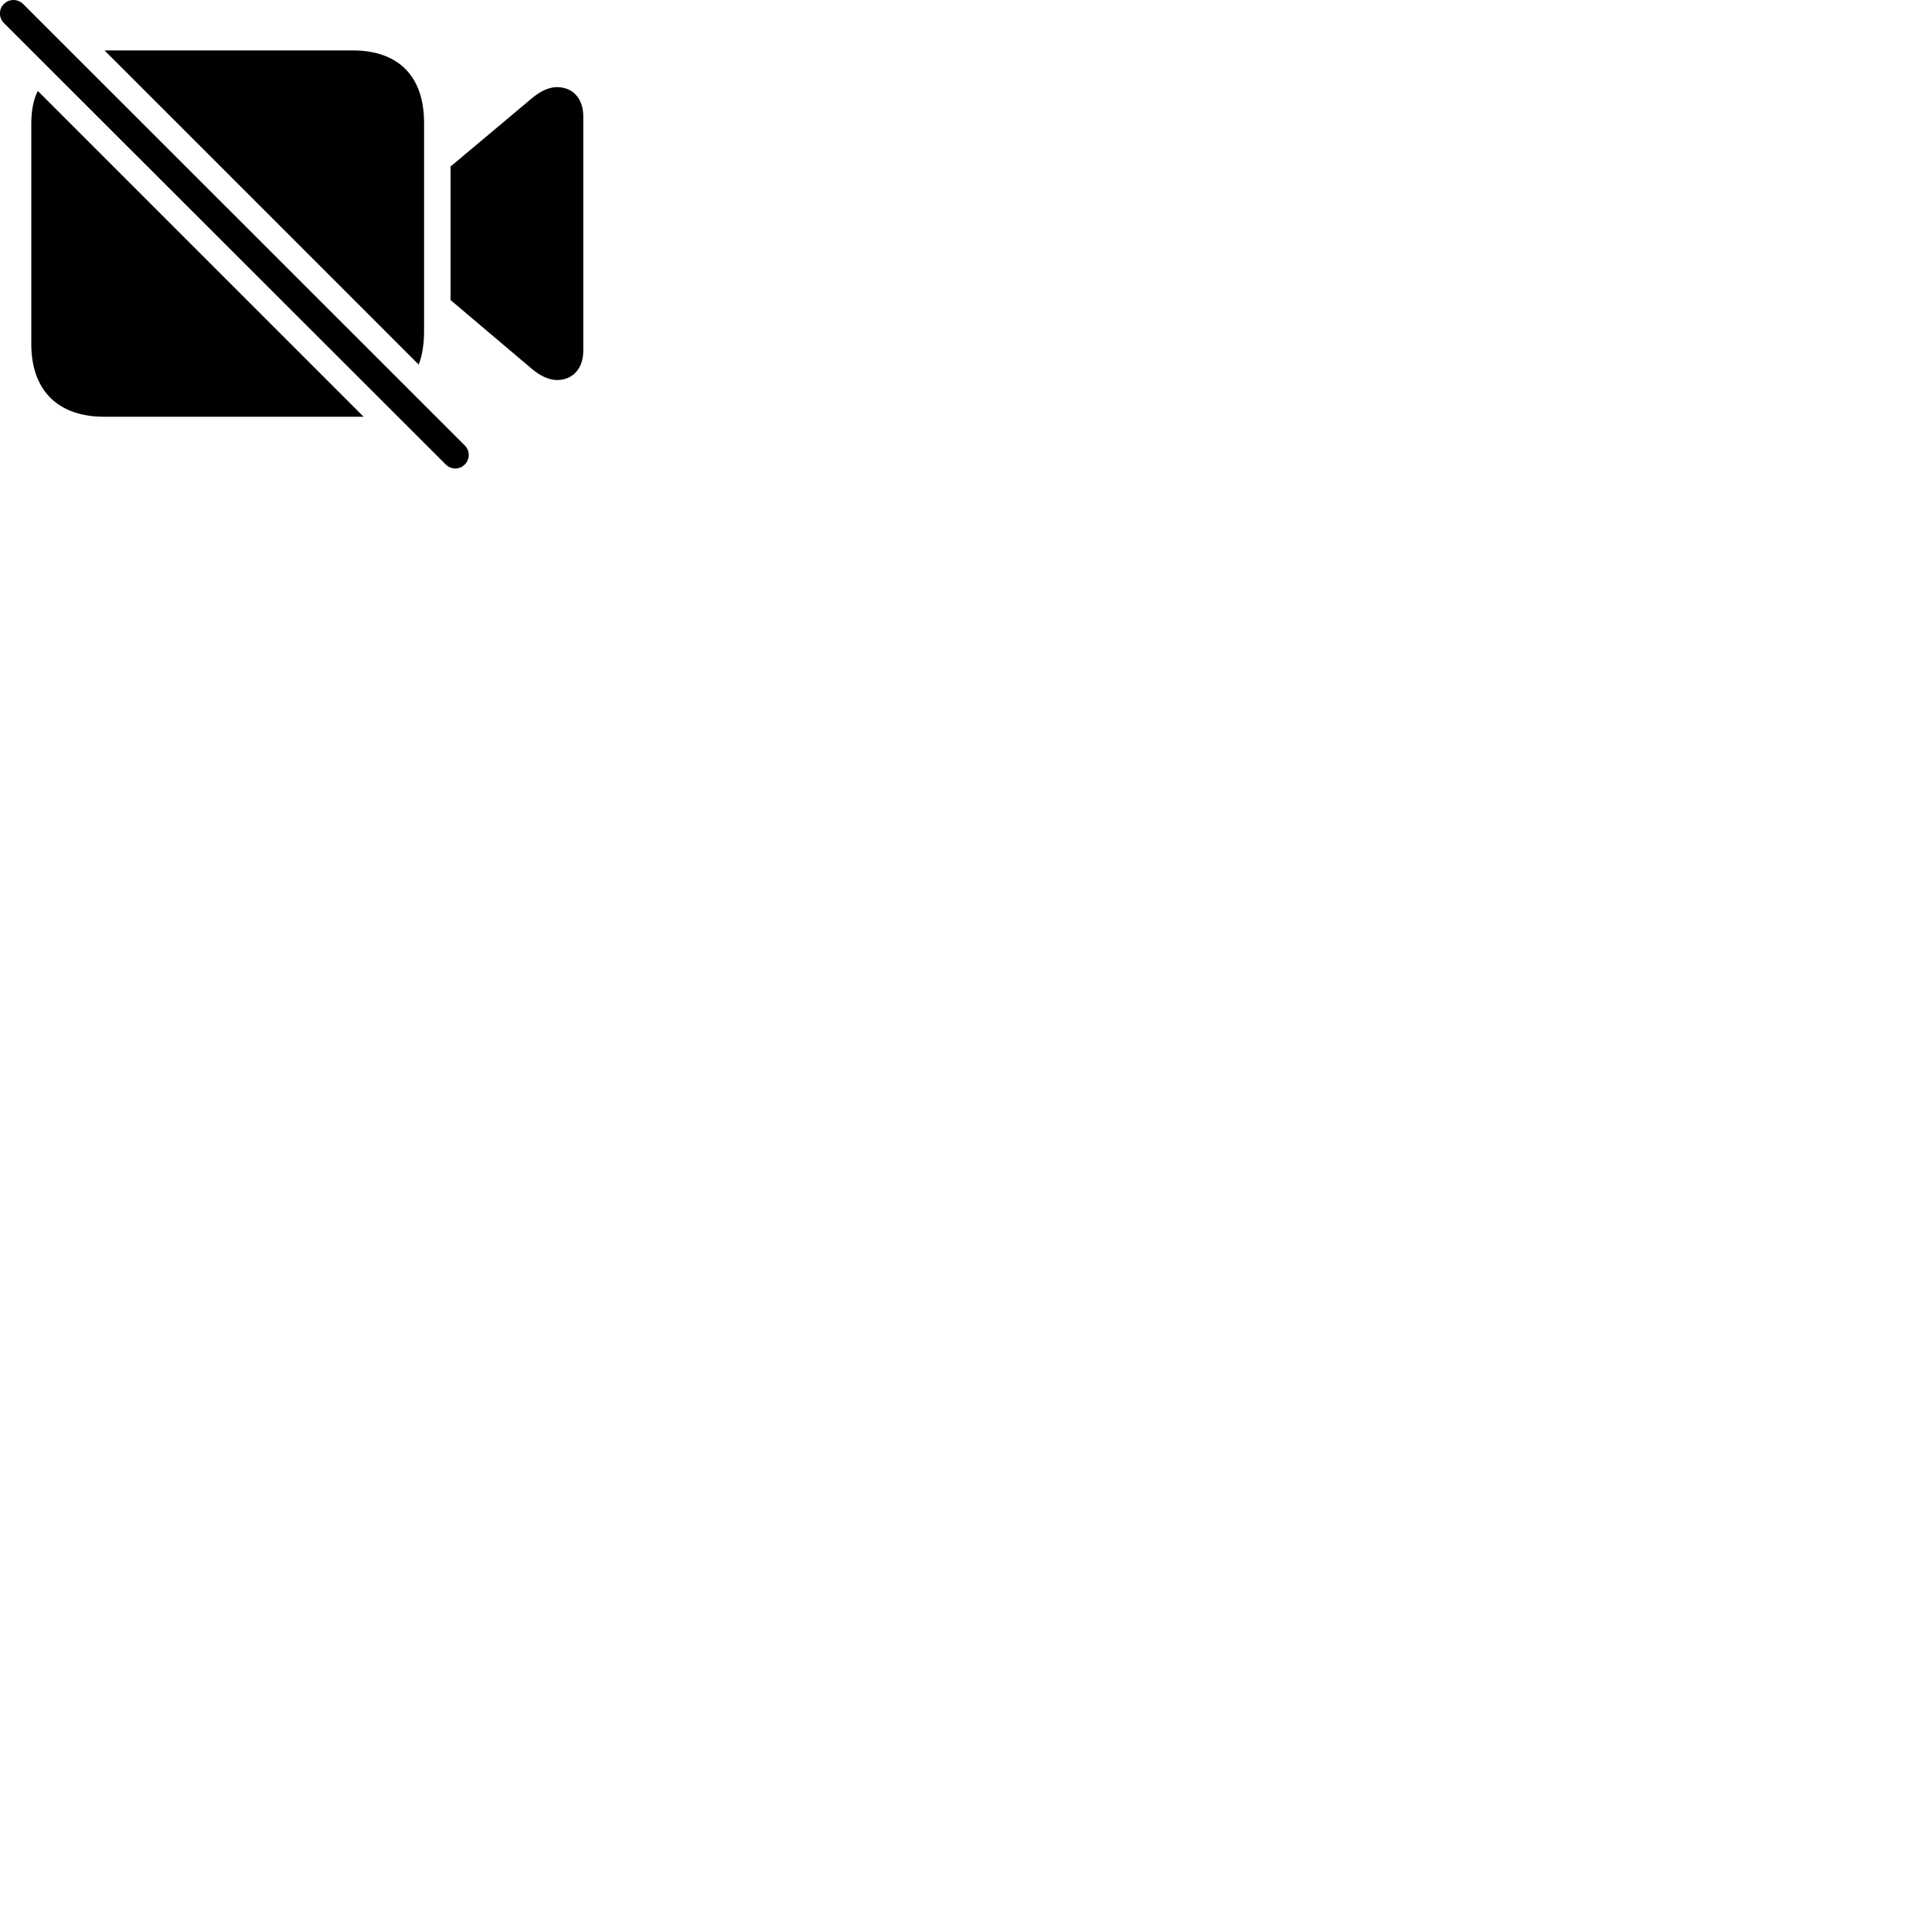 
        <svg xmlns="http://www.w3.org/2000/svg" viewBox="0 0 100 100">
            <path d="M23.07 24.04C23.35 24.32 23.79 24.32 24.06 24.04C24.33 23.76 24.33 23.33 24.06 23.06L1.2 0.21C0.93 -0.06 0.48 -0.08 0.2 0.21C-0.07 0.46 -0.07 0.92 0.2 1.19ZM18.25 2.61H5.41L21.67 18.87C21.86 18.41 21.95 17.78 21.95 17.13V6.36C21.95 3.97 20.65 2.61 18.25 2.61ZM23.32 15.53L27.55 19.11C27.96 19.45 28.4 19.67 28.83 19.67C29.65 19.67 30.19 19.07 30.19 18.16V6.02C30.19 5.1 29.65 4.51 28.83 4.51C28.4 4.51 27.96 4.73 27.55 5.07L23.32 8.62ZM5.39 21.57H18.82L1.96 4.71C1.74 5.1 1.62 5.73 1.62 6.38V17.81C1.62 20.2 2.99 21.57 5.39 21.57Z" />
        </svg>
    